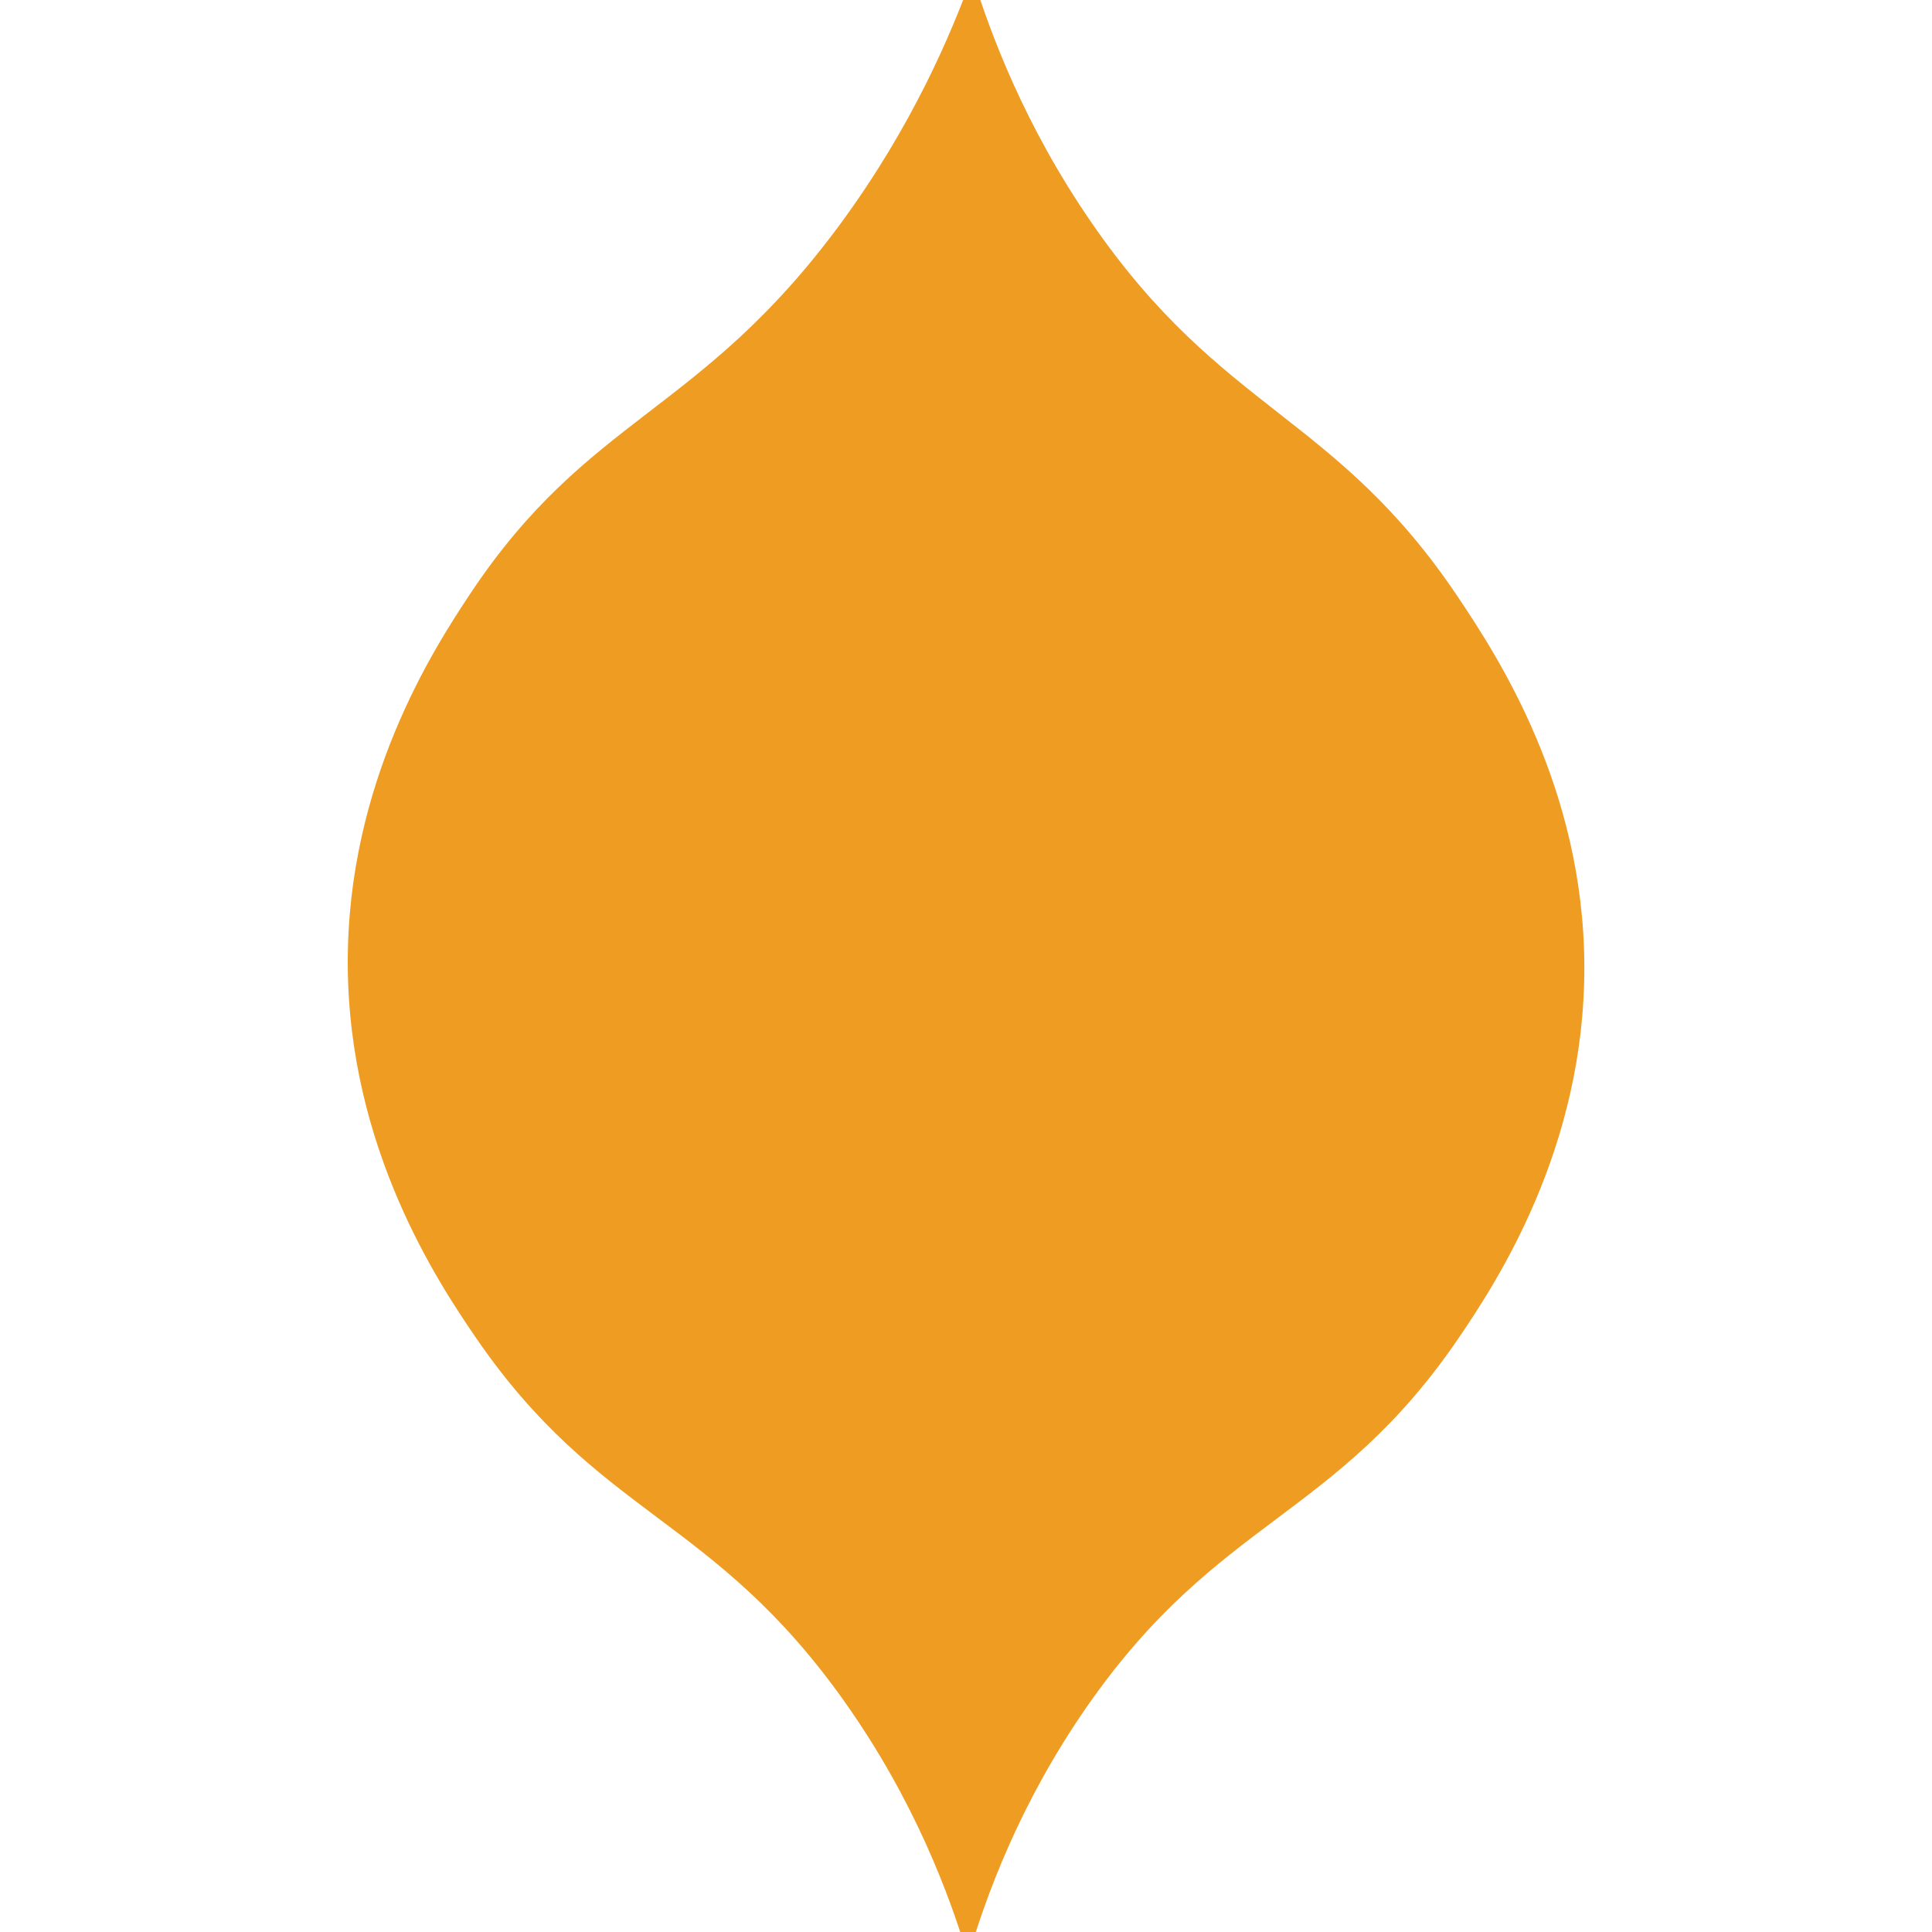 <?xml version="1.0" encoding="UTF-8"?><svg id="Laag_1" xmlns="http://www.w3.org/2000/svg" viewBox="0 0 200 200"><defs><style>.cls-1{fill:#ef9c22;}</style></defs><path class="cls-1" d="M100.65-2.58c1.84,5.96,5.37,15.49,12.29,25.55,13.6,19.79,25.28,19.85,38.02,38.88,4.17,6.23,12.98,19.77,13.05,38.14,.07,18.85-9.12,32.78-12.92,38.39-12.84,18.93-24.9,18.64-38.55,38.26-7.03,10.1-10.52,19.79-12.32,25.95-1.89-6.31-5.52-16.16-12.76-26.39-13.72-19.39-25.44-19.05-38.27-37.83-3.89-5.69-13.1-19.57-13.19-38.5-.09-18.81,8.88-32.69,12.66-38.38,12.34-18.57,23.81-18.55,38.37-38.36,7.42-10.1,11.47-19.68,13.64-25.71Z"/></svg>
